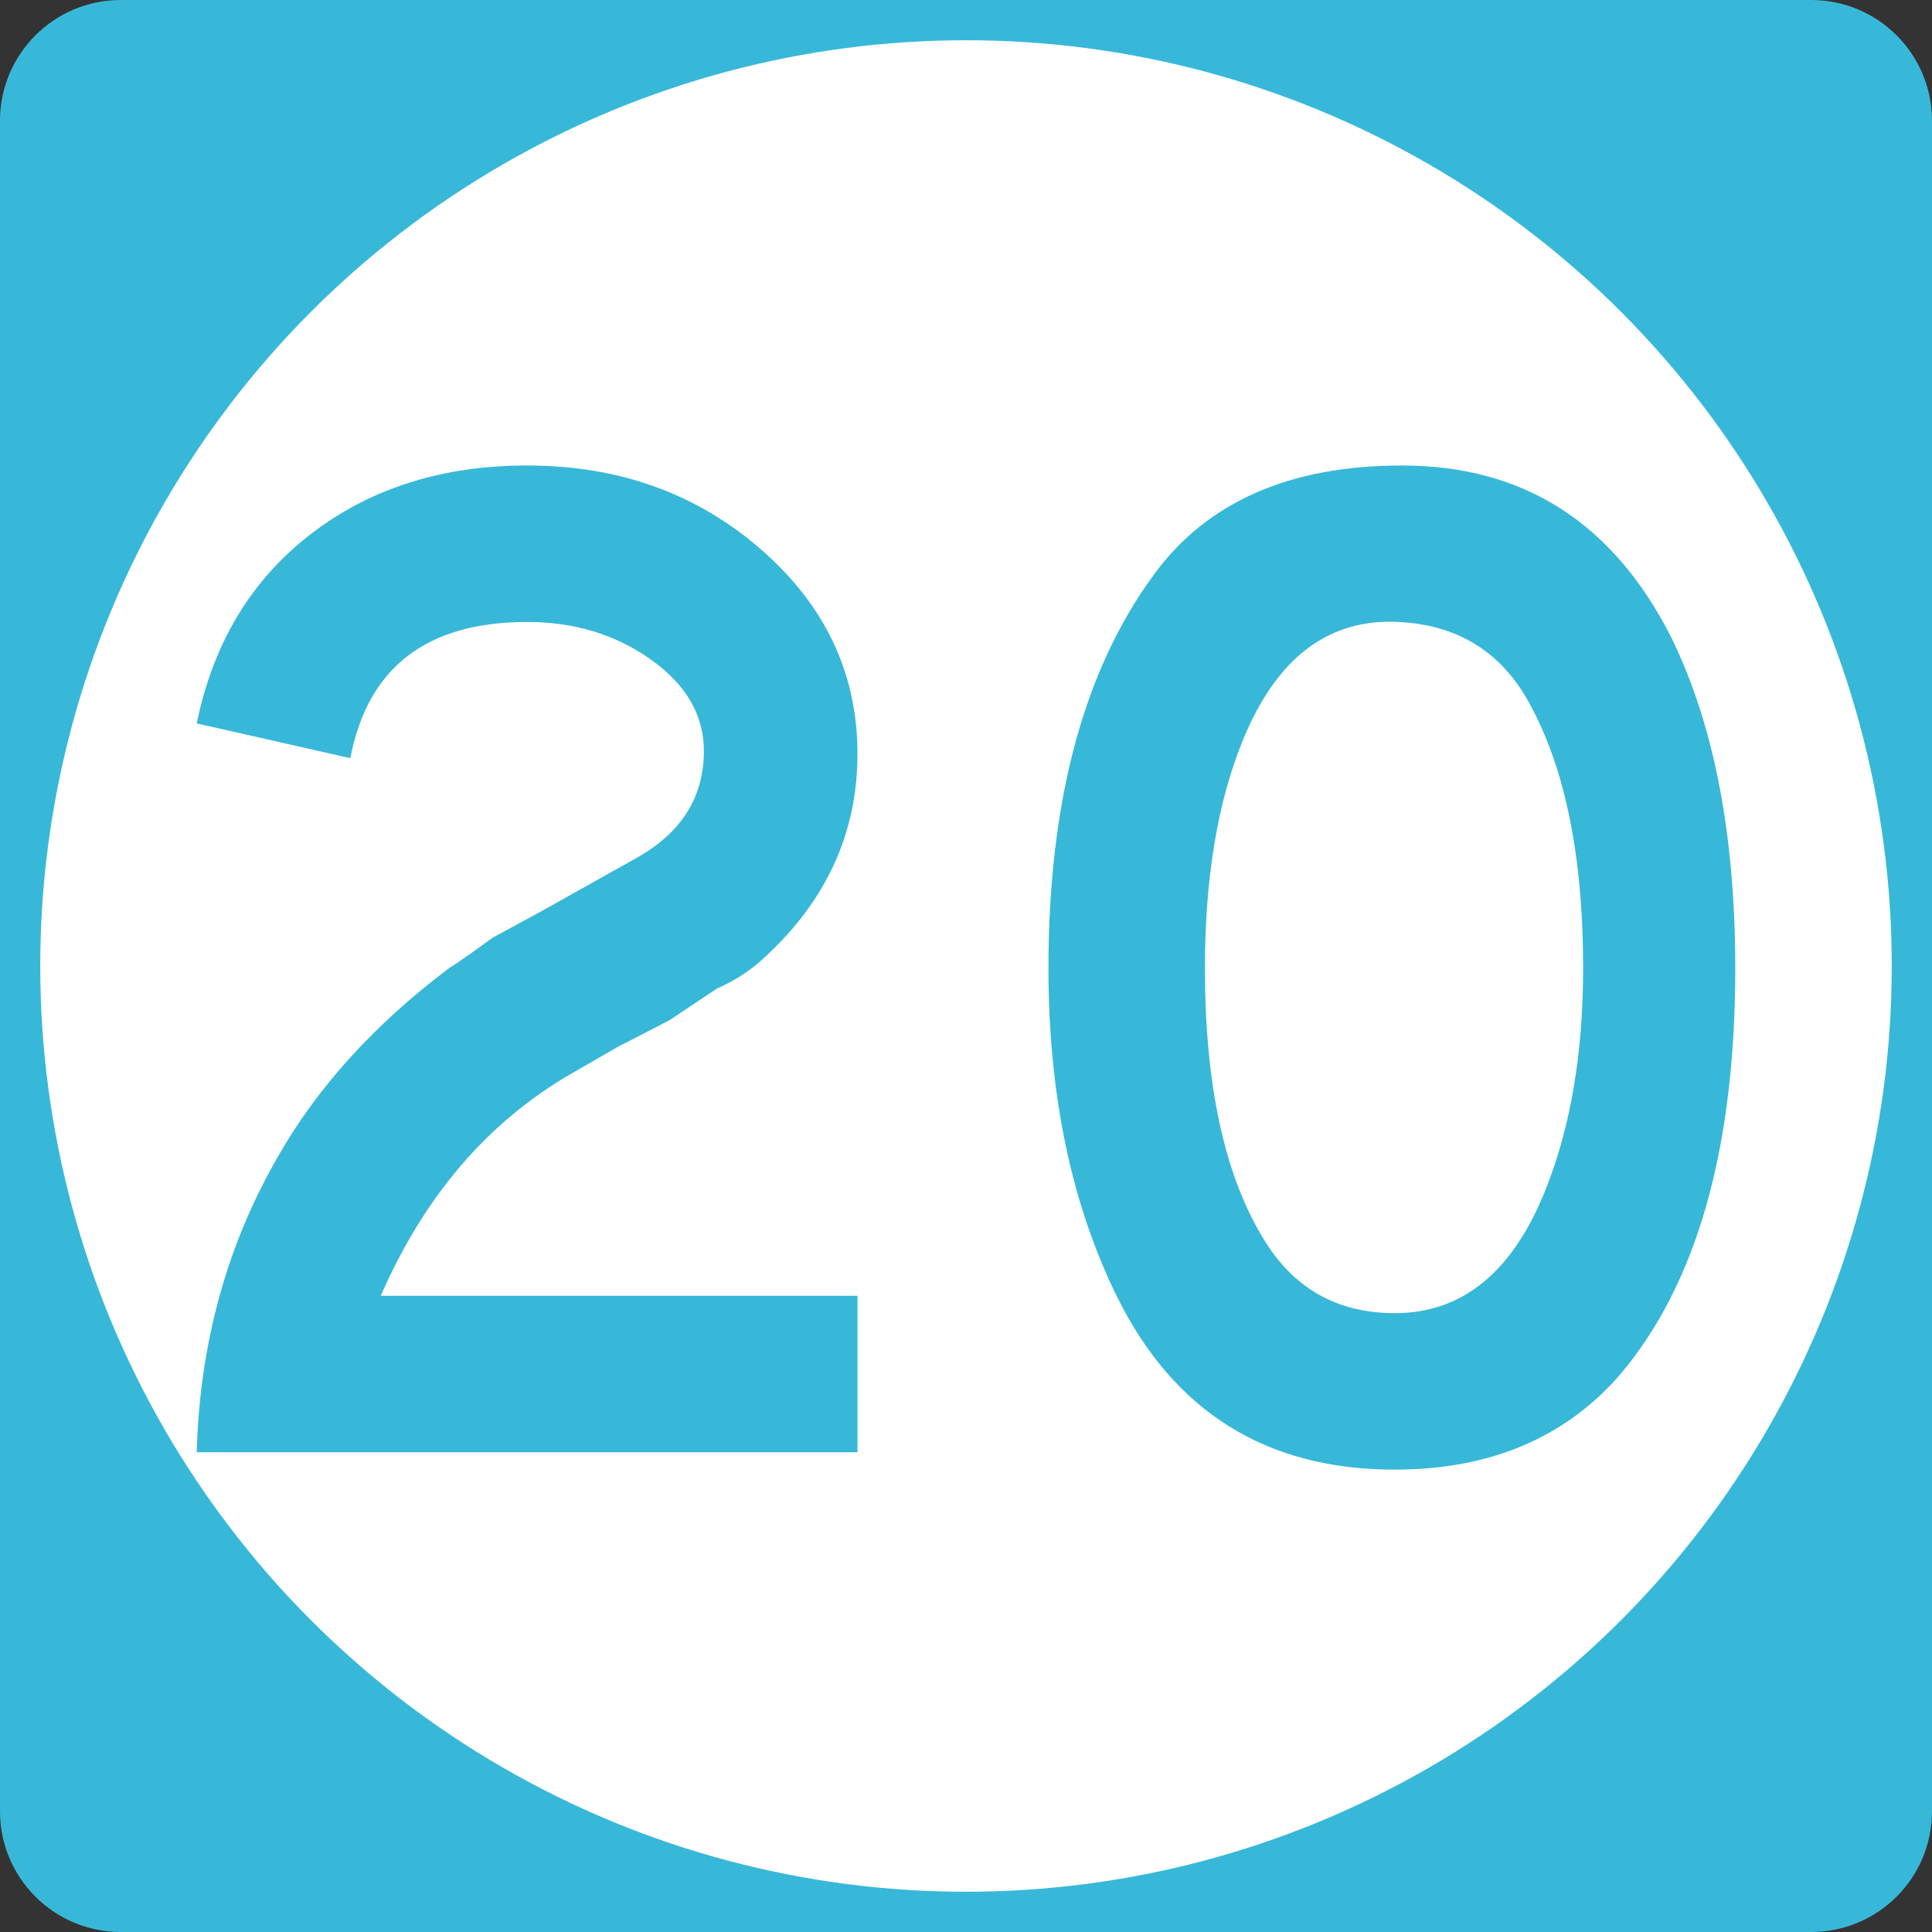 <svg xmlns="http://www.w3.org/2000/svg" xmlns:xlink="http://www.w3.org/1999/xlink" version="1.1" id="Layer_1" width="192" height="192" viewBox="0 0 192 192" overflow="visible" enable-background="new 0 0 192 192" xml:space="preserve">
<rect x="0" y="0" width="192" height="192" fill="#333333" stroke="none"/>
<g>
	<path d="M0,12C0,5.373,5.373,0,12,0h168c6.627,0,12,5.373,12,12v168c0,6.627-5.373,12-12,12H12   c-6.627,0-12-5.373-12-12V12L0,12z" fill="#38b8d8"/>
	<path d="M96,96" fill="#38b8d8"/>
</g>
<g>
	<circle fill="#ffffff" cx="96" cy="96" r="92"/>
	<path fill="#ffffff" d="M96,96"/>
</g>
<g>
	<path fill-rule="evenodd" clip-rule="evenodd" d="M85.215,144.323H19.551   c0.288-10.752,2.977-20.544,8.064-29.376c3.936-6.912,9.6-13.152,16.992-18.72   c1.056-0.672,2.496-1.68,4.32-3.024l5.04-2.736l9.504-5.328   c4.32-2.496,6.48-6,6.48-10.512c0-3.552-1.752-6.576-5.256-9.072   c-3.504-2.496-7.608-3.744-12.312-3.744c-9.984,0-15.84,4.512-17.568,13.536   l-15.264-3.456c1.632-7.968,5.4-14.232,11.304-18.792s13.08-6.84,21.528-6.84   c9.12,0,16.872,2.784,23.256,8.352c6.384,5.568,9.576,12.336,9.576,20.304   c0,8.064-3.264,14.977-9.792,20.736c-1.248,1.056-2.64,1.92-4.176,2.592   l-4.752,3.168l-5.04,2.593l-4.752,2.735   c-8.256,4.8-14.544,12.144-18.864,22.032h47.376V144.323z" fill="#38b8d8"/>
	<path fill-rule="evenodd" clip-rule="evenodd" d="M172.449,96.228   c0,17.952-3.84,31.44-11.521,40.464c-5.472,6.24-12.911,9.359-22.319,9.359   c-12.769,0-21.984-5.76-27.648-17.279c-4.512-9.217-6.768-20.064-6.768-32.544   c0-16.608,3.504-29.664,10.512-39.168c5.28-7.2,13.488-10.8,24.624-10.8   c12.096,0,21.024,5.712,26.784,17.136C170.337,72.035,172.449,82.979,172.449,96.228z    M157.329,96.228c0-11.521-1.92-20.544-5.76-27.072   c-2.784-4.608-6.96-7.056-12.528-7.344c-7.008-0.384-12.191,3.552-15.552,11.808   c-2.496,6.144-3.744,13.68-3.744,22.608c0,11.52,1.92,20.448,5.76,26.784   C128.48,128.004,132.85,130.5,138.609,130.5c6.72,0,11.712-4.08,14.976-12.24   C156.081,112.02,157.329,104.676,157.329,96.228z" fill="#38b8d8"/>
</g>
</svg>